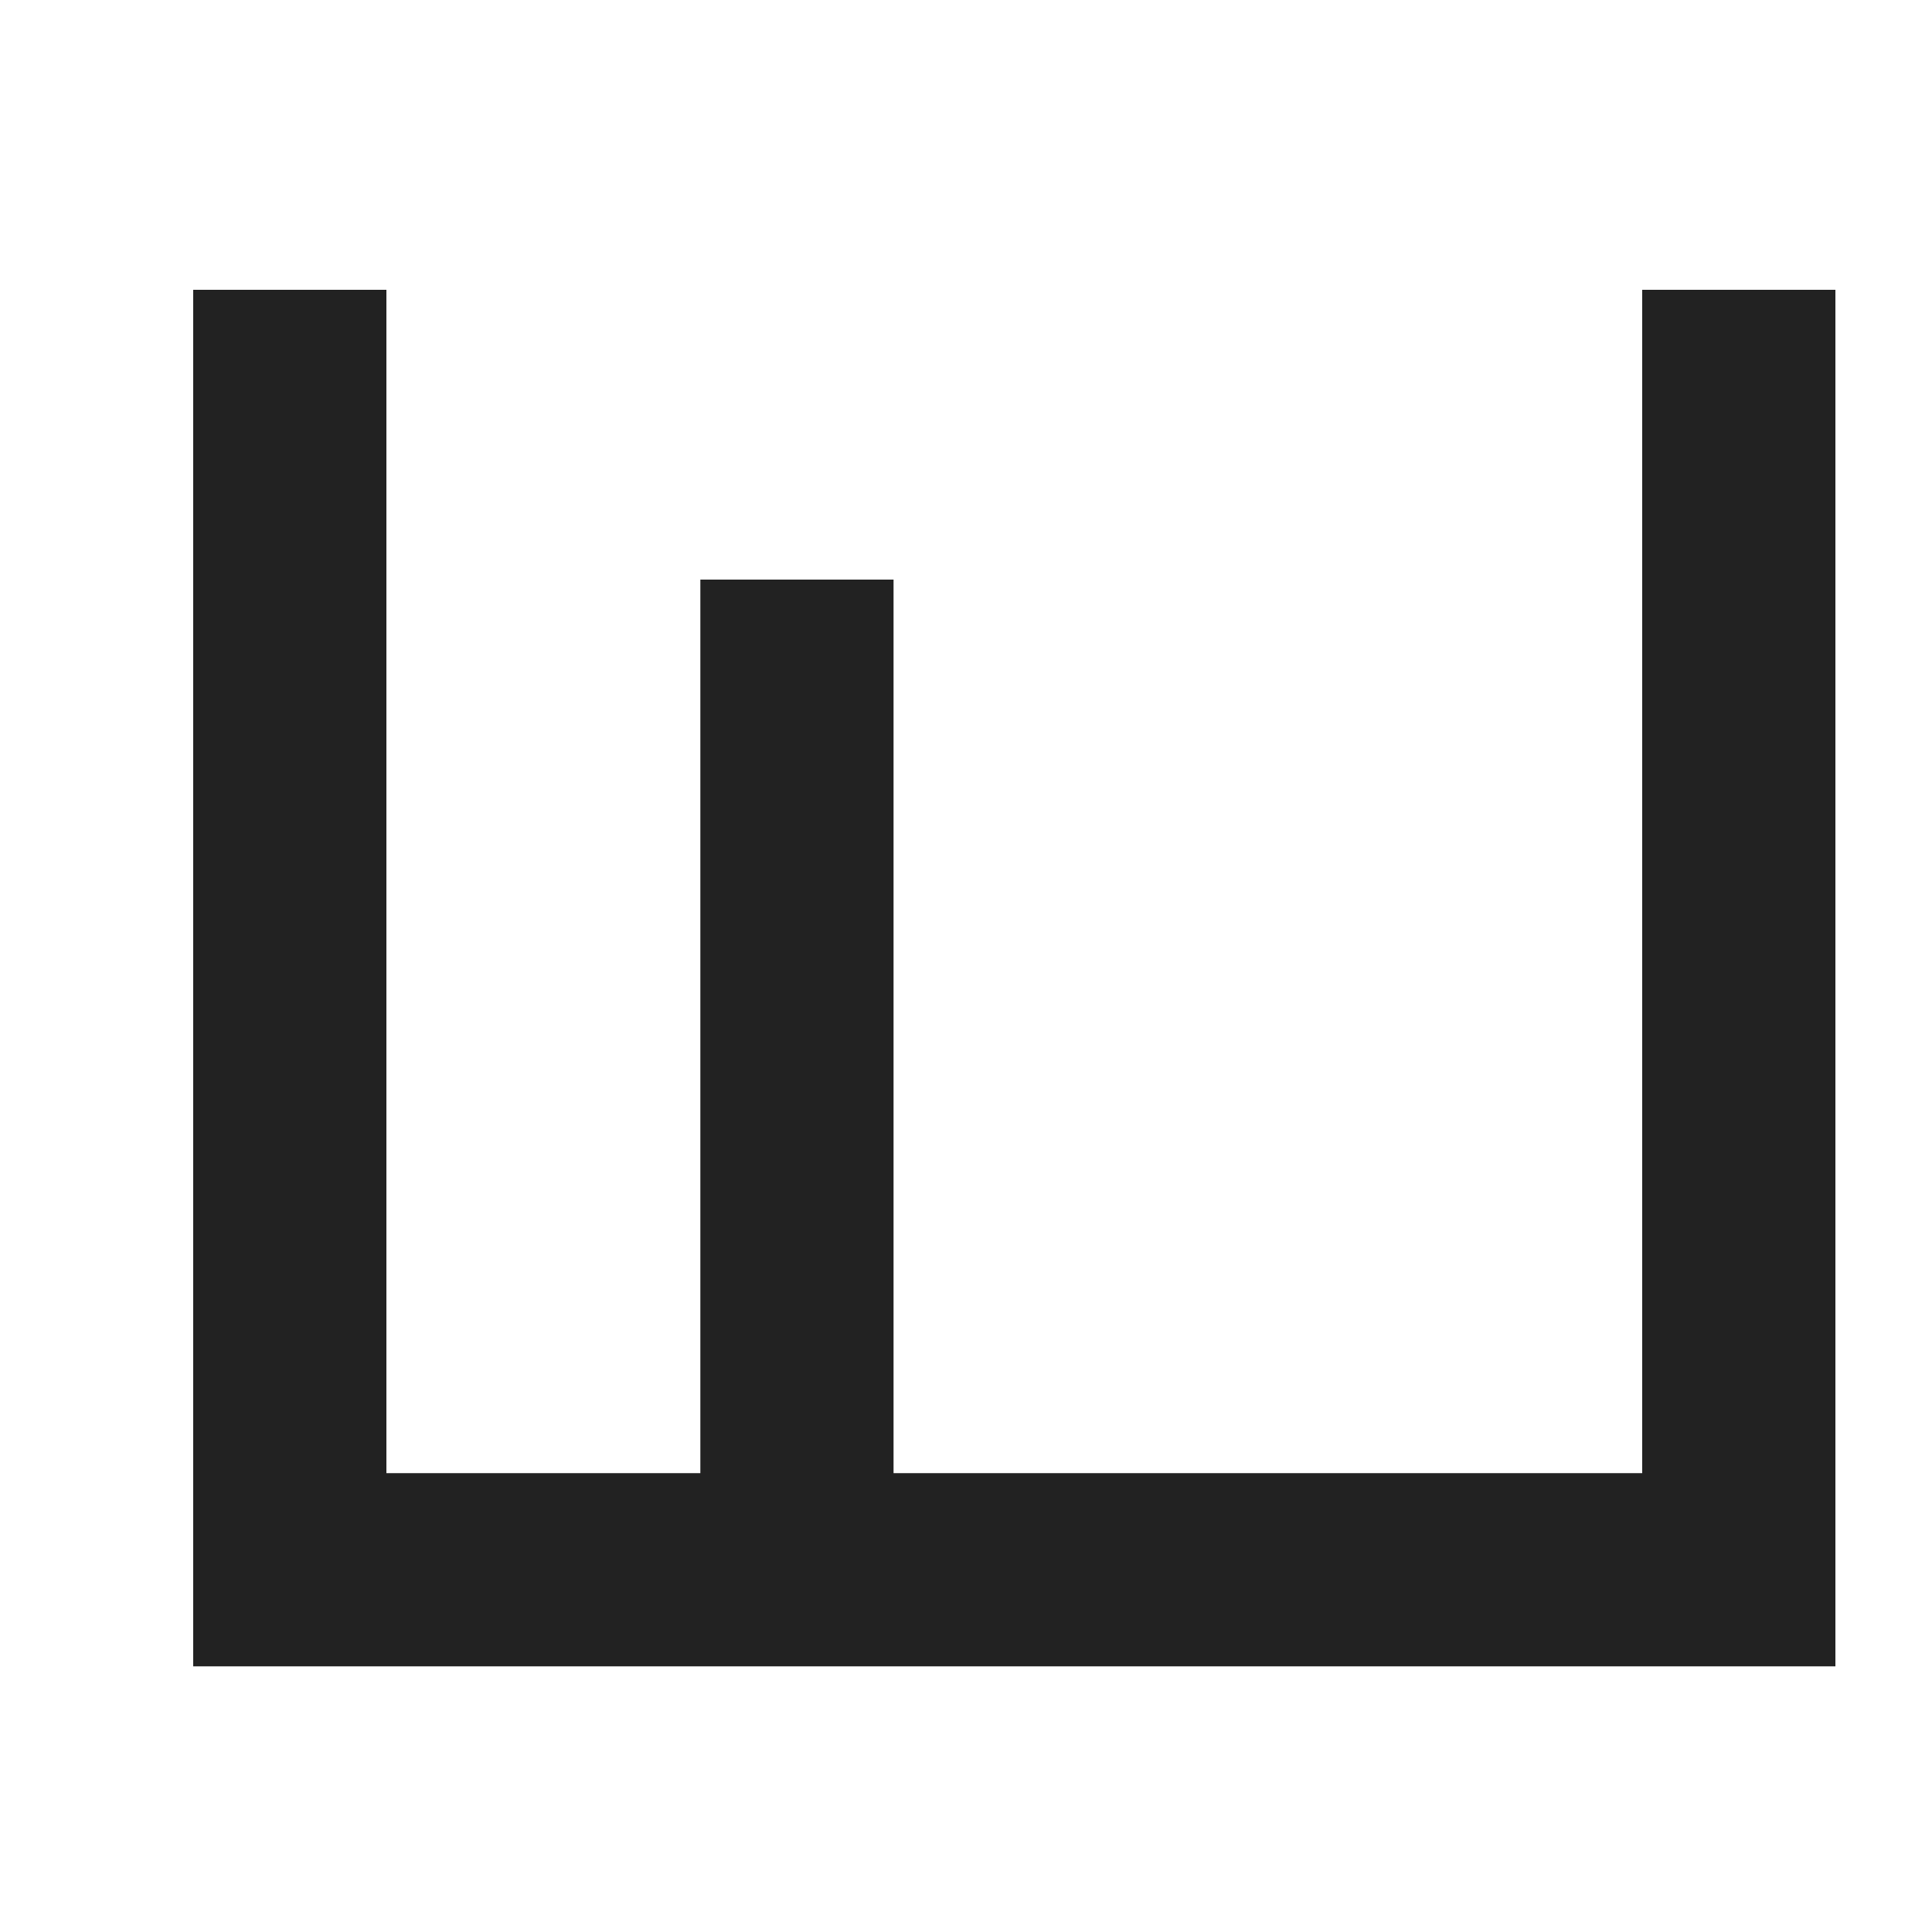<?xml version="1.0"?>
<svg width="400" height="400" xmlns="http://www.w3.org/2000/svg">
<line y2="325" x2="60" y1="60" x1="60" stroke-width="40" stroke="#222"/>
<line stroke="#222" y2="325" x2="165" y1="120" x1="165" stroke-width="40"/>
<line y2="325" x2="360" y1="60" x1="360" stroke-width="40" stroke="#222"/>
<line x1="40" x2="380" y1="325" y2="325" stroke-width="40" stroke="#222"/>
</svg>